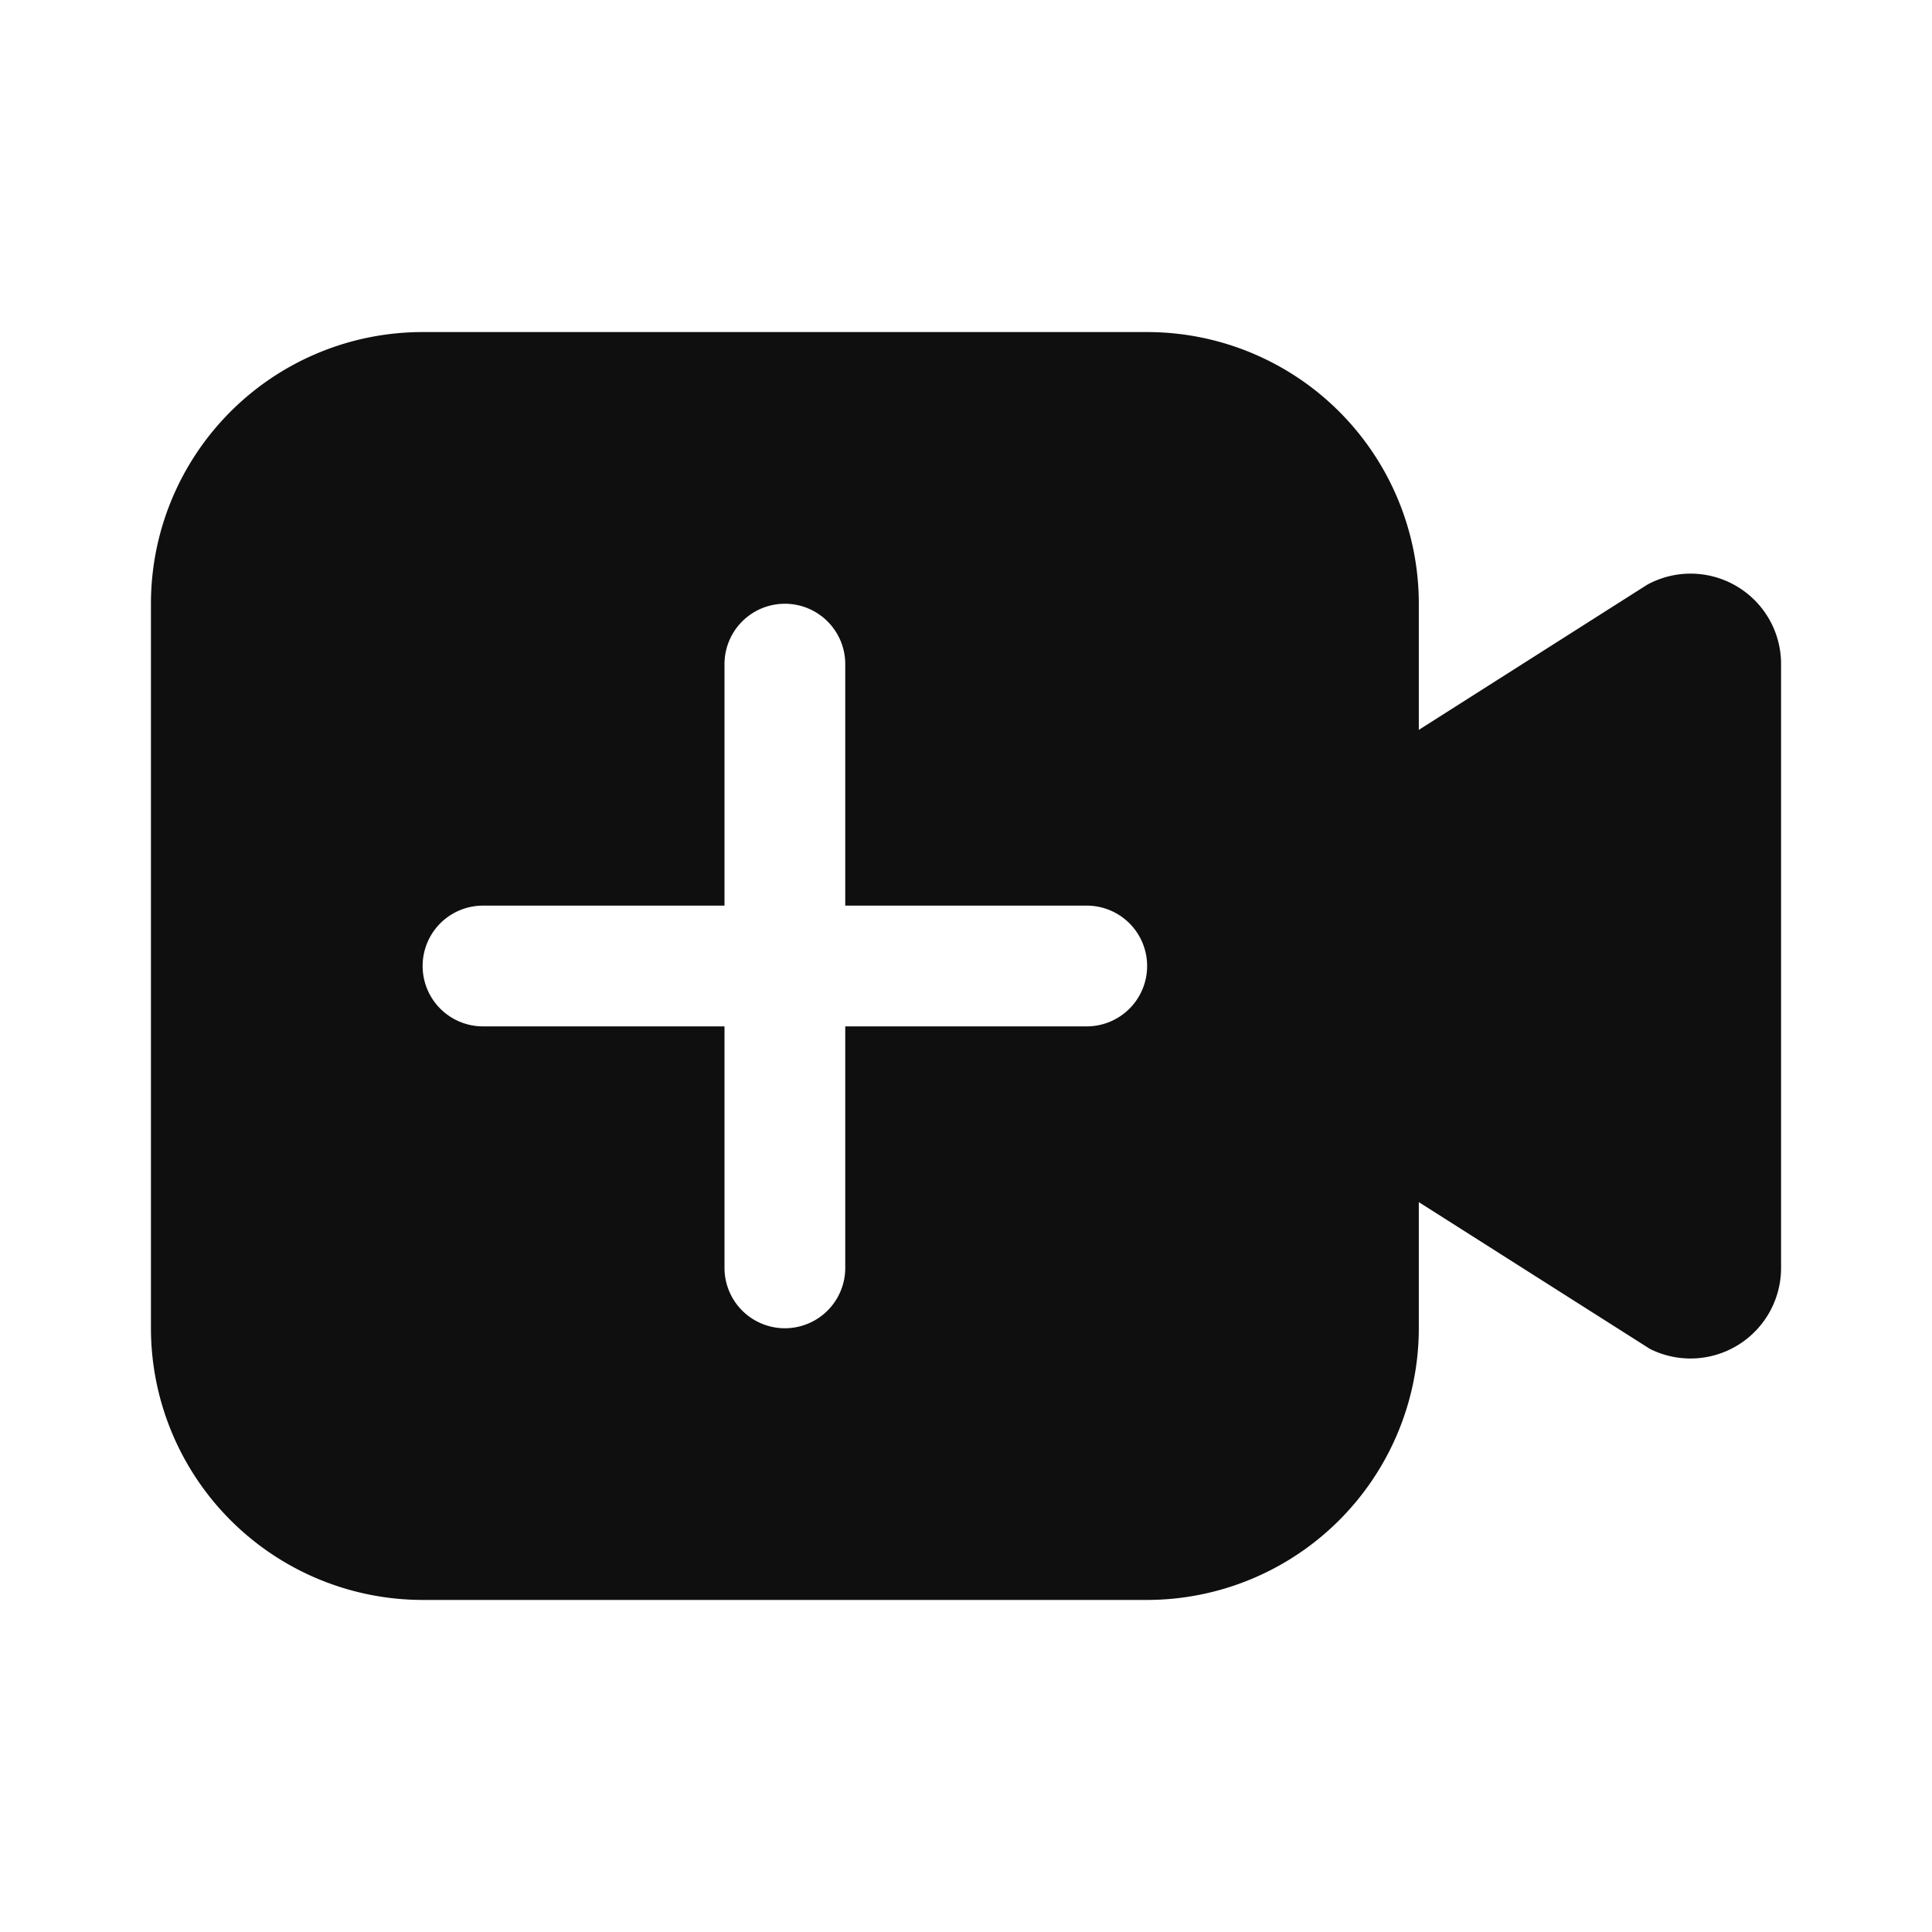 <svg data-name="Layer 1" xmlns="http://www.w3.org/2000/svg" viewBox="0 0 32 32"><path d="M29.31 10.268a1.5 1.5 0 0 0-2.026-.584L23.5 12.089V10A4.5 4.5 0 0 0 19 5.5H7A4.5 4.5 0 0 0 2.5 10v12A4.505 4.505 0 0 0 7 26.5h12a4.505 4.505 0 0 0 4.5-4.5v-2.089l3.828 2.431A1.5 1.5 0 0 0 29.5 21V11a1.49 1.49 0 0 0-.19-.732ZM18 17h-4v4a1 1 0 0 1-2 0v-4H8a1 1 0 0 1 0-2h4v-4a1 1 0 0 1 2 0v4h4a1 1 0 0 1 0 2Z" fill="#0f0f0f" fill-rule="evenodd"/></svg>